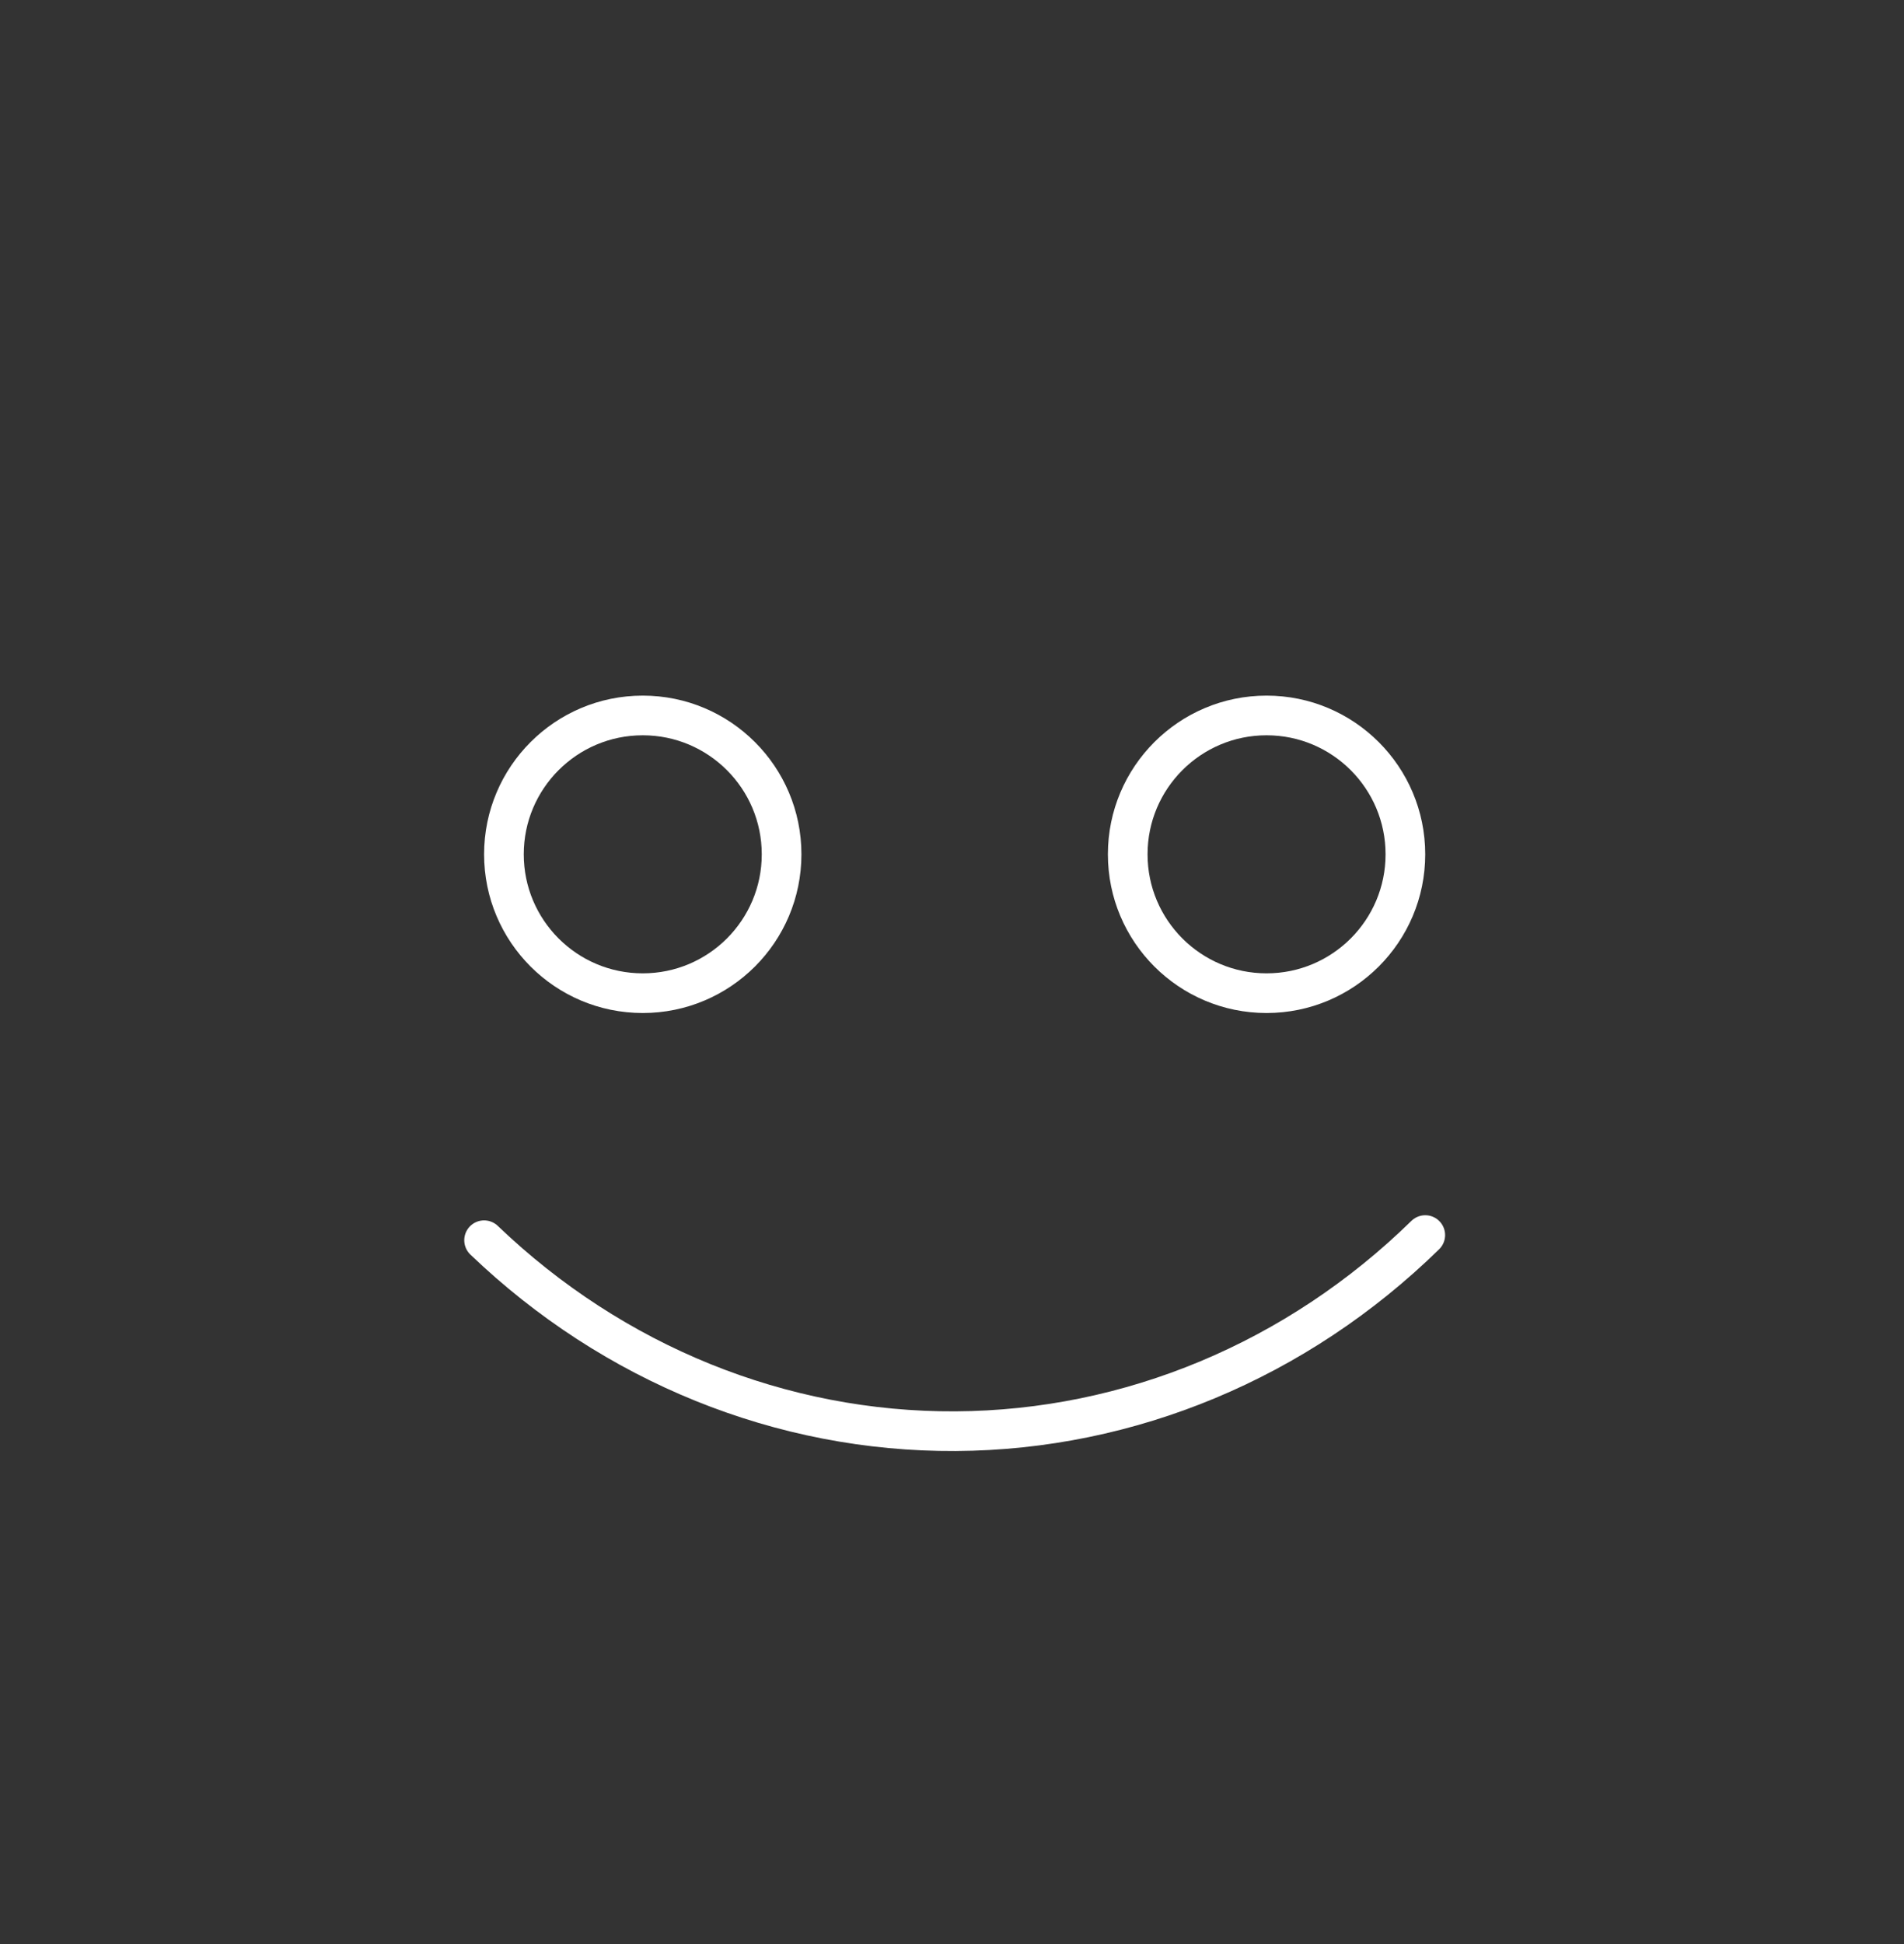 <svg width="48" height="49" viewBox="0 0 48 49" fill="none" xmlns="http://www.w3.org/2000/svg">
<rect x="0" y="0" width="48" height="49" fill="#333333" stroke="none"/>
<path d="M12.204 31.26C15.46 34.38 19.7 36.097 24.091 36.073C28.482 36.049 32.706 34.285 35.931 31.13" stroke="white" stroke-linecap="round"/>
<circle cx="16.204" cy="21.533" r="3.5" stroke="white"/>
<circle cx="31.93" cy="21.533" r="3.5" stroke="white"/>
</svg>
